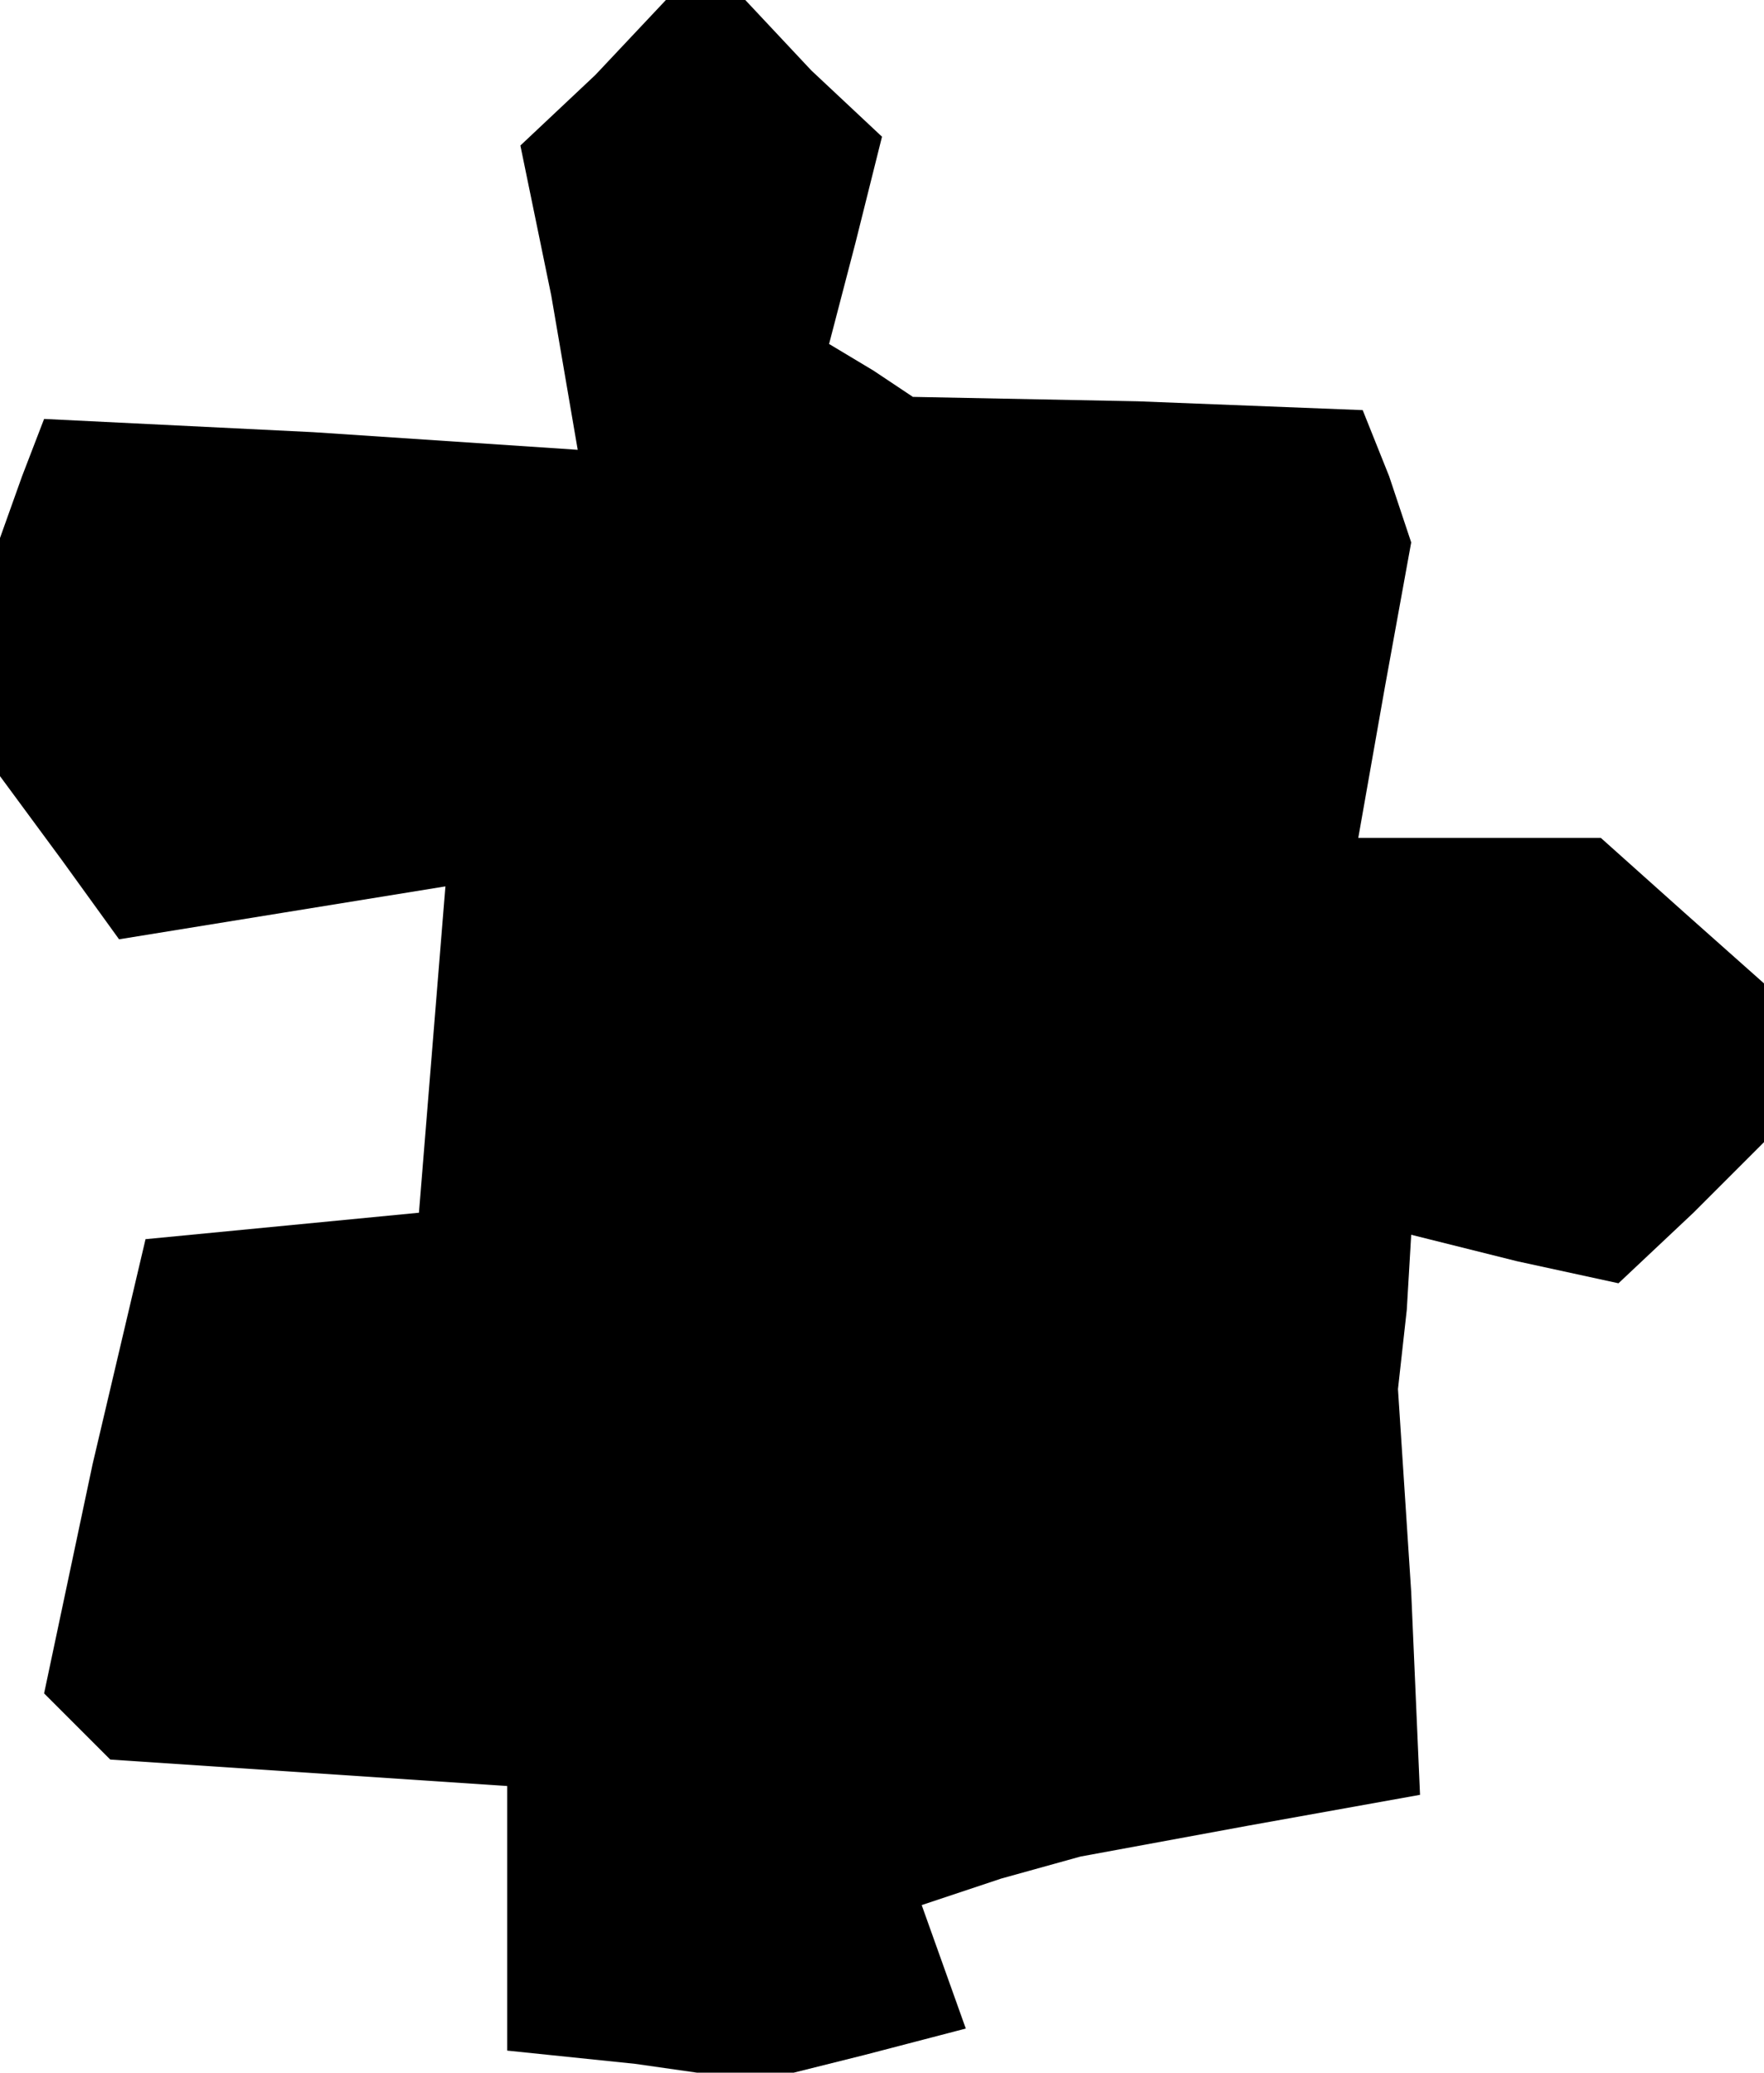 <?xml version="1.0" standalone="no"?>
<!DOCTYPE svg PUBLIC "-//W3C//DTD SVG 20010904//EN"
 "http://www.w3.org/TR/2001/REC-SVG-20010904/DTD/svg10.dtd">
<svg version="1.0" xmlns="http://www.w3.org/2000/svg"
 width="40pt" height="47pt" viewBox="0 0 40 47"
 preserveAspectRatio="xMidYMid meet">
<g transform="translate(0,47) scale(0.1,-0.1)"
fill="#000000" stroke="none">
<path d="M135 453 l-17 -16 7 -34 6 -35 -60 4 -61 3 -5 -13 -5 -14 0 -27 0
-27 14 -19 13 -18 37 6 37 6 -3 -37 -3 -37 -31 -3 -31 -3 -12 -51 -11 -52 7
-7 8 -8 45 -3 45 -3 0 -30 0 -30 29 -3 28 -4 24 6 23 6 -5 14 -5 14 18 6 18 5
38 7 39 7 -2 46 -3 46 2 18 1 17 24 -6 23 -5 17 16 16 16 0 18 0 18 -18 16
-19 17 -27 0 -28 0 6 34 6 33 -5 15 -6 15 -51 2 -51 1 -9 6 -10 6 6 23 6 24
-16 15 -15 16 -9 0 -9 0 -16 -17z"/>
</g>
</svg>
